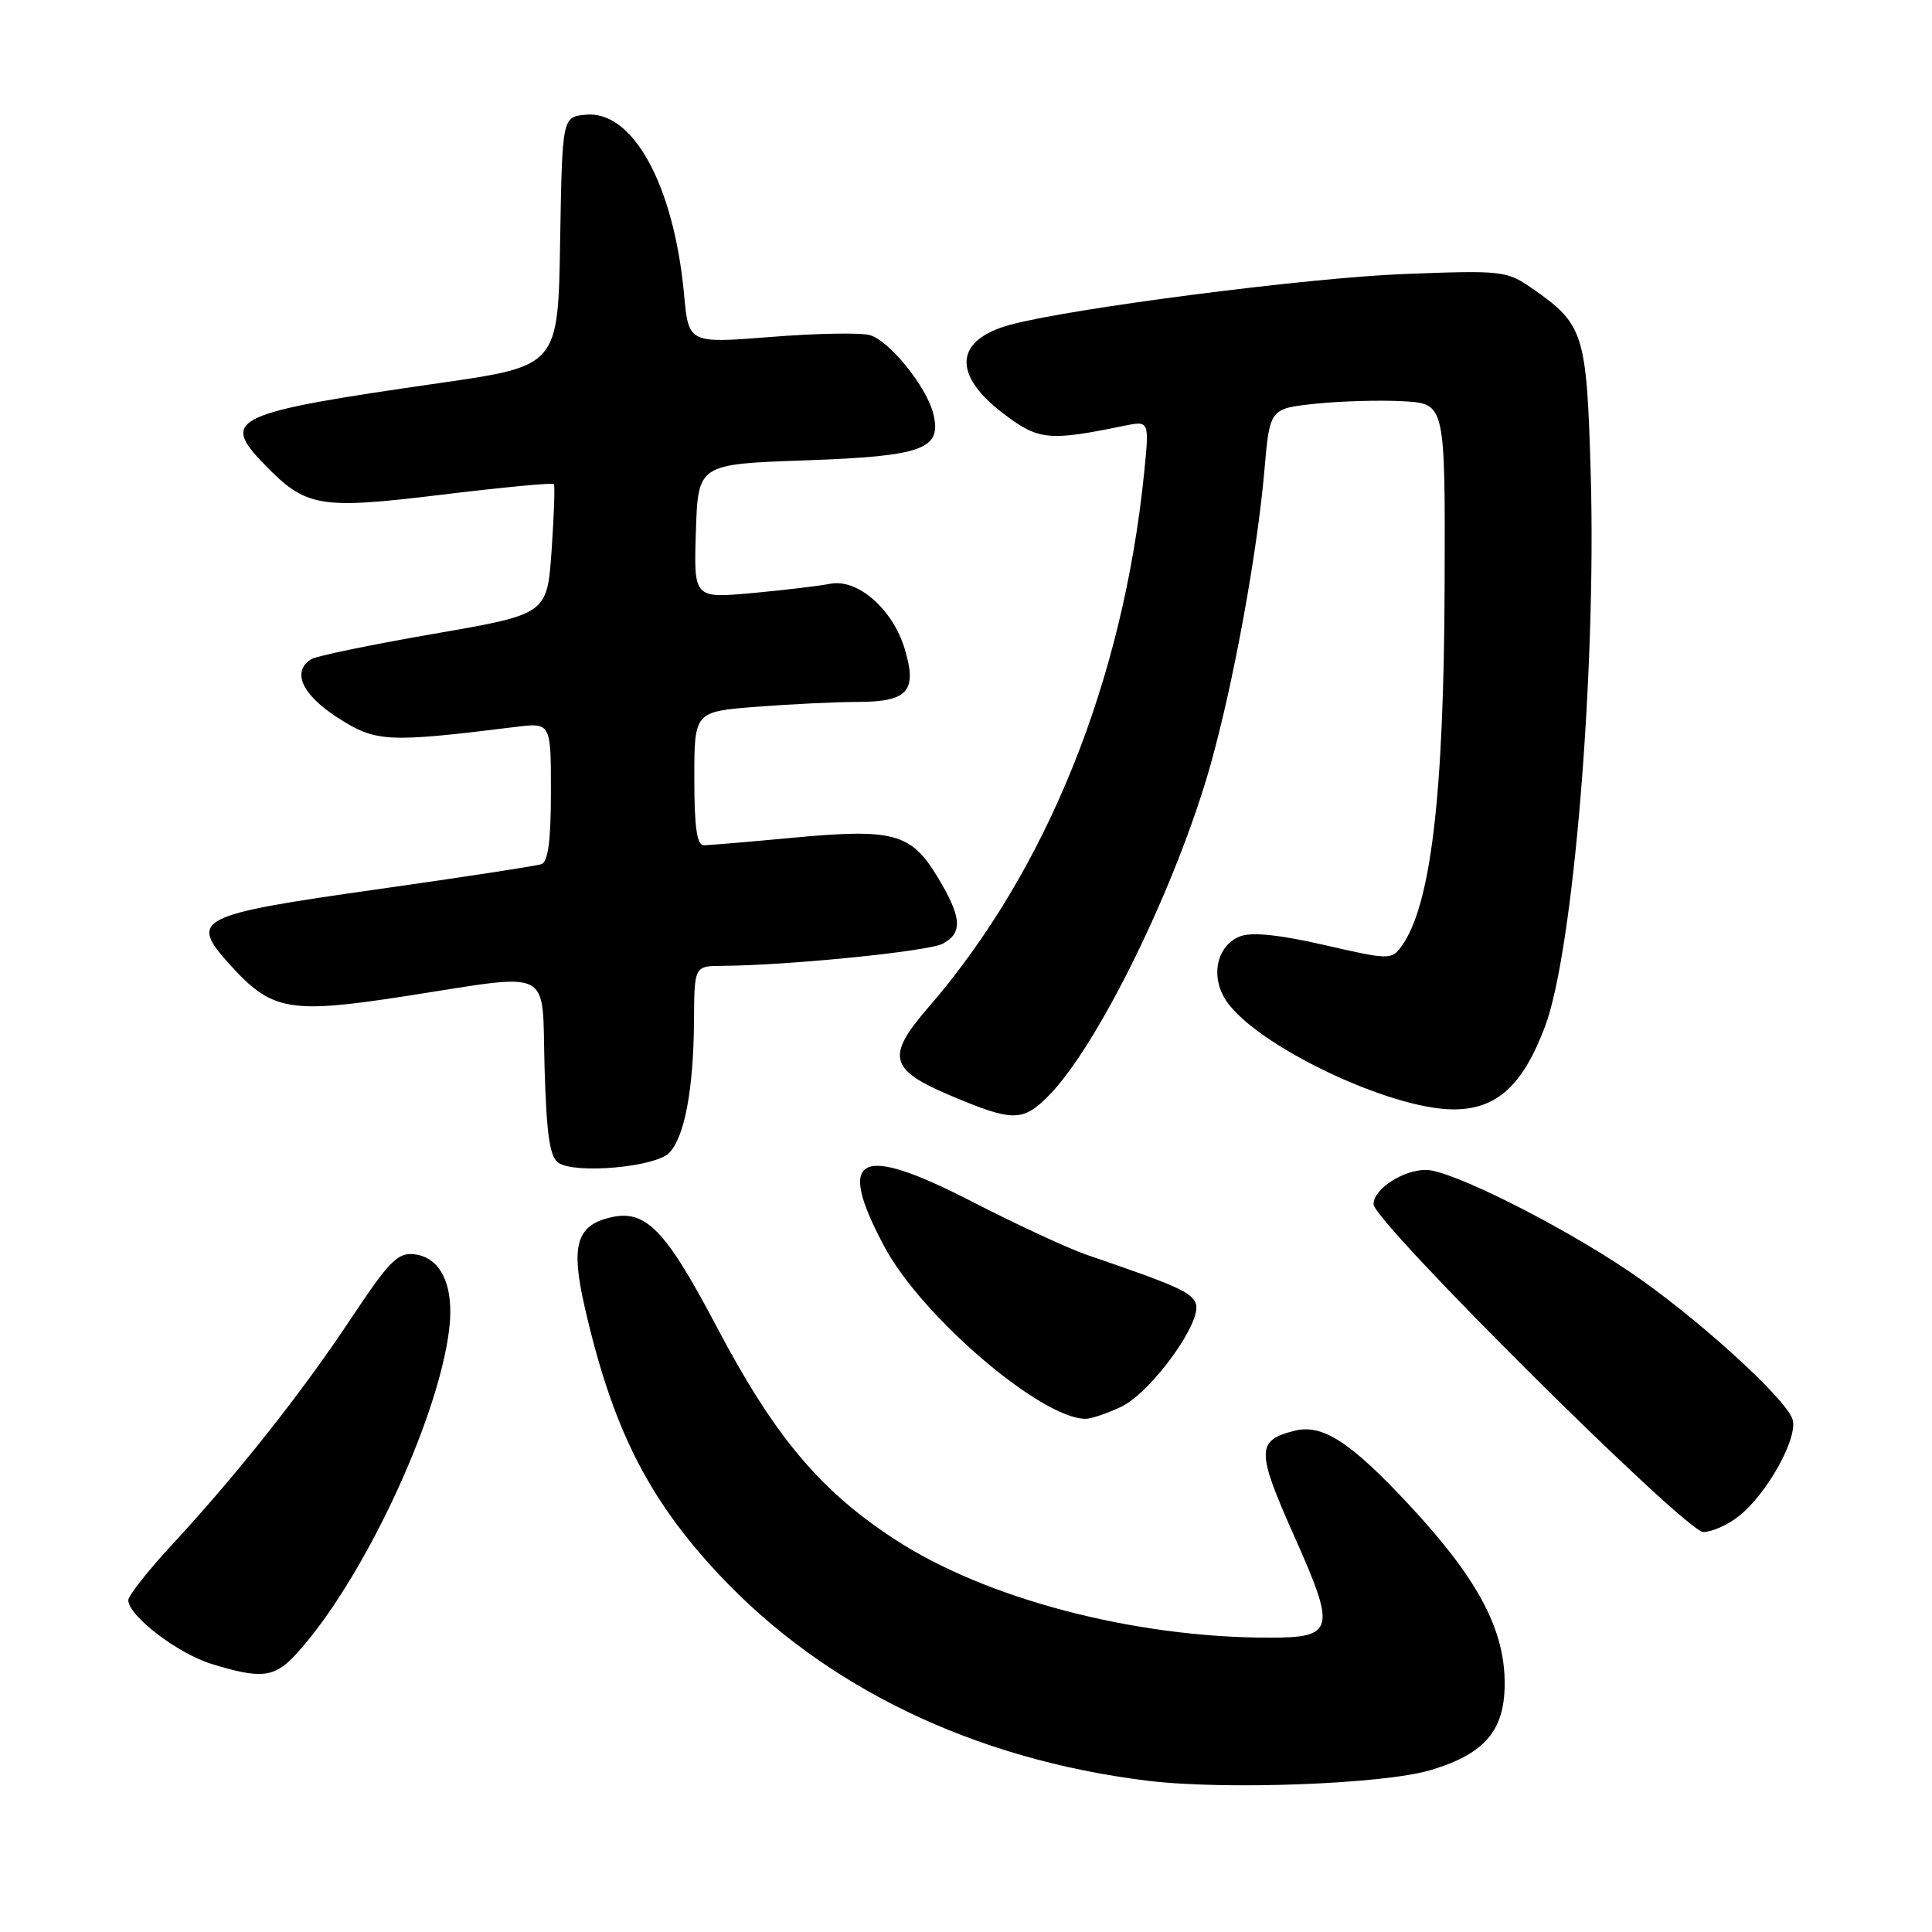 <?xml version="1.0" encoding="UTF-8" standalone="no"?>
<!DOCTYPE svg PUBLIC "-//W3C//DTD SVG 1.1//EN" "http://www.w3.org/Graphics/SVG/1.1/DTD/svg11.dtd" >
<svg xmlns="http://www.w3.org/2000/svg" xmlns:xlink="http://www.w3.org/1999/xlink" version="1.1" viewBox="0 0 256 256">
 <g >
 <path fill="currentColor"
d=" M 189.56 234.55 C 196.92 232.35 199.53 229.15 199.37 222.53 C 199.21 215.53 195.53 208.84 186.61 199.29 C 178.90 191.03 175.21 188.66 171.55 189.58 C 166.45 190.86 166.45 192.23 171.48 203.52 C 177.07 216.04 176.84 217.00 168.13 217.00 C 150.21 216.99 130.60 211.84 118.56 203.97 C 108.65 197.51 102.61 190.30 95.00 175.87 C 88.09 162.76 85.52 160.15 80.71 161.36 C 76.39 162.44 75.64 165.11 77.44 173.03 C 81.10 189.12 85.79 198.50 95.26 208.62 C 109.26 223.58 129.03 233.11 152.00 235.95 C 162.16 237.21 183.31 236.42 189.56 234.55 Z  M 39.17 219.25 C 47.90 209.79 58.06 188.27 59.52 176.13 C 60.21 170.40 58.45 166.62 54.91 166.20 C 52.70 165.94 51.59 167.07 46.52 174.70 C 40.02 184.51 31.43 195.35 22.76 204.72 C 19.59 208.15 17.00 211.44 17.00 212.03 C 17.00 214.08 23.51 219.08 28.00 220.47 C 34.57 222.50 36.34 222.31 39.17 219.25 Z  M 230.37 200.93 C 234.14 197.96 238.29 190.50 237.52 188.07 C 236.63 185.26 224.49 174.27 215.83 168.44 C 206.51 162.17 192.26 155.04 188.97 155.02 C 185.93 155.00 182.00 157.55 182.00 159.56 C 182.00 161.88 223.36 203.00 225.70 203.00 C 226.82 203.00 228.92 202.07 230.37 200.93 Z  M 148.53 186.42 C 152.55 184.51 159.36 175.11 158.45 172.73 C 157.87 171.21 156.00 170.38 144.00 166.27 C 141.53 165.42 134.72 162.26 128.88 159.26 C 113.75 151.47 110.69 153.02 117.18 165.18 C 122.11 174.43 137.96 188.00 143.85 188.00 C 144.59 188.00 146.70 187.29 148.53 186.42 Z  M 88.65 152.78 C 90.70 150.73 91.90 144.35 91.96 135.25 C 92.00 128.00 92.00 128.00 95.75 127.98 C 104.52 127.92 123.03 126.06 124.93 125.04 C 127.63 123.59 127.44 121.49 124.14 116.06 C 120.69 110.39 118.30 109.76 105.00 111.01 C 99.22 111.55 93.94 112.00 93.25 112.00 C 92.34 112.00 92.00 109.56 92.00 103.15 C 92.00 94.30 92.00 94.30 100.25 93.65 C 104.79 93.30 110.81 93.01 113.63 93.01 C 120.31 93.00 121.56 91.60 119.89 86.01 C 118.29 80.70 113.63 76.62 109.97 77.36 C 108.50 77.65 103.84 78.20 99.61 78.59 C 91.92 79.28 91.92 79.28 92.21 70.39 C 92.50 61.50 92.50 61.50 106.72 61.00 C 122.33 60.45 124.85 59.53 123.66 54.79 C 122.76 51.21 117.81 45.10 115.24 44.40 C 114.00 44.06 108.09 44.17 102.11 44.65 C 91.24 45.51 91.24 45.51 90.64 38.99 C 89.29 24.51 83.86 14.59 77.60 15.20 C 74.50 15.50 74.50 15.50 74.22 32.00 C 73.95 48.50 73.95 48.50 58.22 50.76 C 30.77 54.71 29.15 55.46 35.00 61.50 C 40.56 67.24 42.25 67.53 58.62 65.54 C 66.59 64.57 73.24 63.94 73.39 64.14 C 73.55 64.34 73.41 68.30 73.09 72.95 C 72.50 81.39 72.50 81.39 57.50 83.98 C 49.25 85.41 41.94 86.92 41.25 87.34 C 38.61 88.98 40.00 92.04 44.75 95.10 C 49.81 98.35 51.28 98.43 68.25 96.33 C 73.00 95.74 73.00 95.74 73.00 104.90 C 73.00 111.33 72.63 114.19 71.75 114.50 C 71.06 114.74 61.36 116.23 50.19 117.81 C 26.01 121.23 24.98 121.76 30.47 127.83 C 35.99 133.94 38.34 134.37 53.55 132.02 C 73.66 128.92 71.77 127.95 72.16 141.54 C 72.42 150.40 72.85 153.31 74.00 154.08 C 76.25 155.59 86.77 154.65 88.65 152.78 Z  M 138.89 145.25 C 145.47 138.65 155.91 117.31 160.41 101.31 C 163.44 90.53 166.59 73.30 167.54 62.32 C 168.25 54.13 168.25 54.13 174.37 53.49 C 177.74 53.14 182.97 53.00 186.00 53.17 C 191.50 53.50 191.50 53.50 191.42 77.50 C 191.33 105.52 189.59 120.08 185.68 125.42 C 184.38 127.19 184.05 127.19 175.49 125.22 C 169.56 123.86 165.88 123.48 164.35 124.06 C 161.25 125.24 160.33 129.33 162.44 132.55 C 166.32 138.47 184.12 147.00 192.60 147.00 C 198.32 147.00 201.79 143.85 204.74 135.97 C 208.48 125.98 211.53 88.95 210.78 62.80 C 210.24 44.07 209.89 42.97 202.91 38.14 C 199.63 35.88 198.98 35.81 186.00 36.31 C 173.32 36.80 142.07 40.83 133.91 43.02 C 126.49 45.02 126.12 49.60 132.94 54.79 C 137.60 58.34 138.95 58.48 148.90 56.43 C 152.30 55.73 152.30 55.73 151.61 62.61 C 148.81 90.28 138.67 115.40 122.97 133.54 C 117.38 140.00 117.83 141.74 126.00 145.19 C 134.17 148.64 135.51 148.65 138.89 145.25 Z "/>
</g>
</svg>